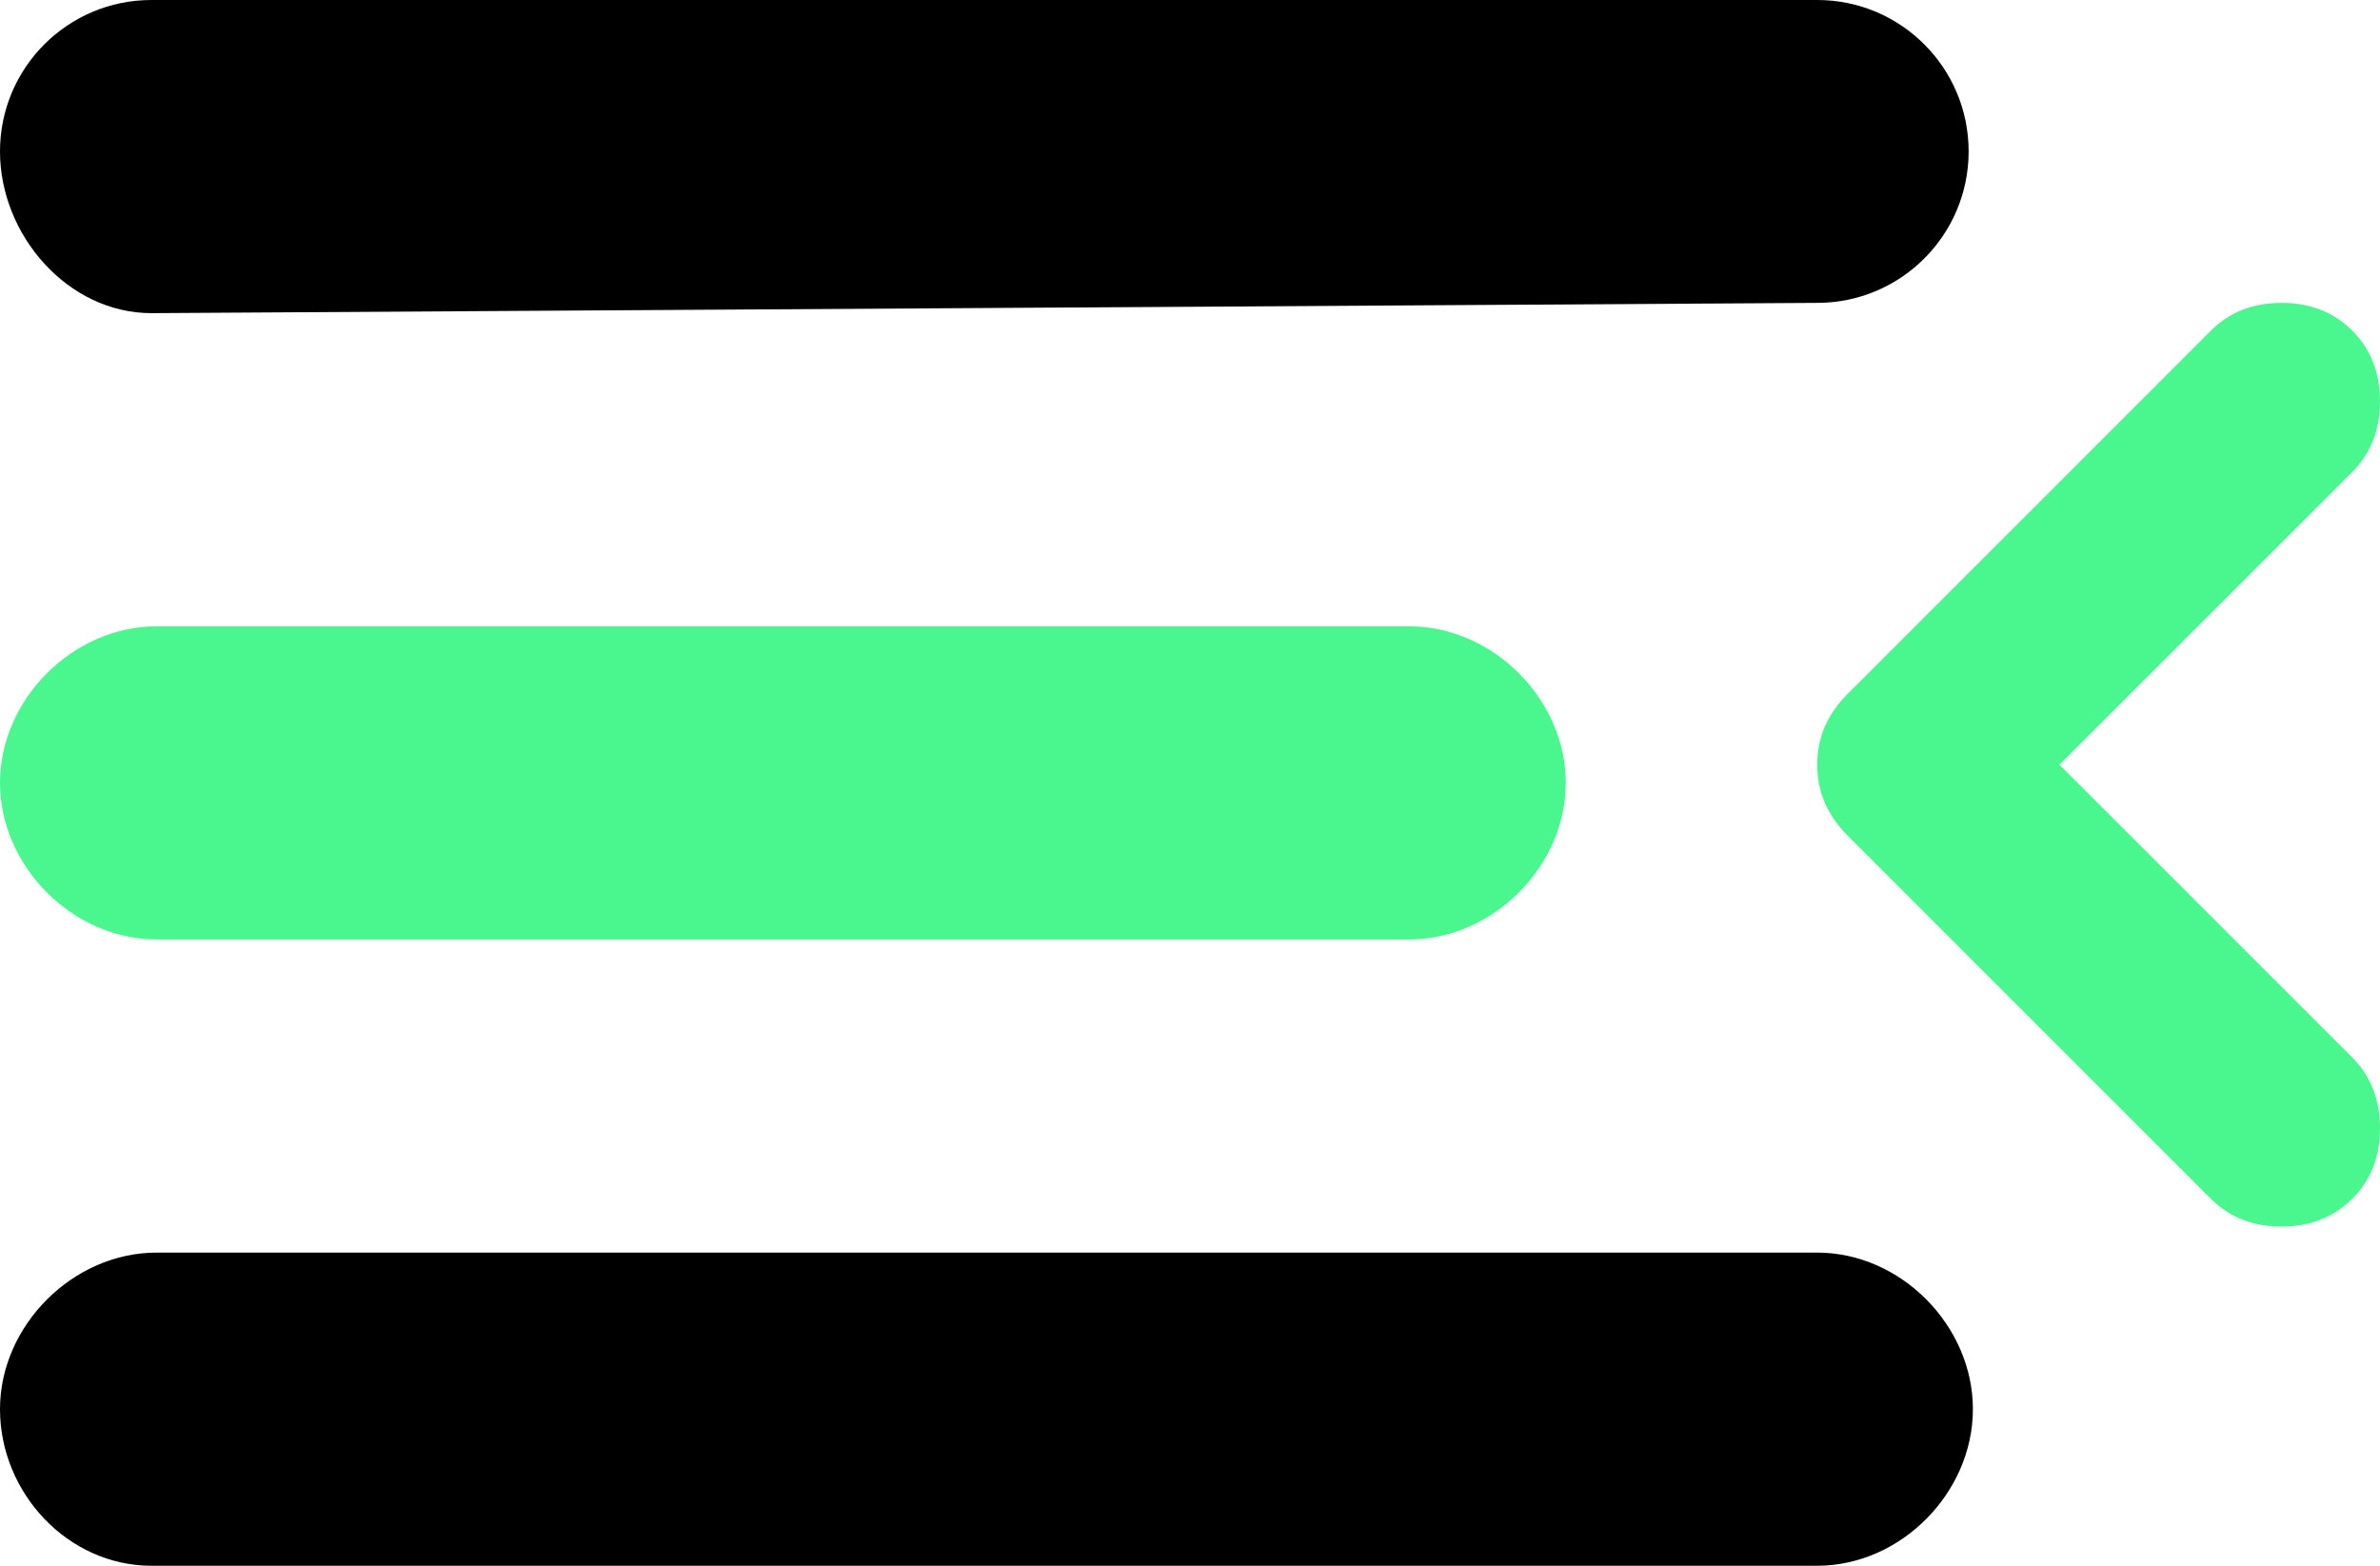 <svg width="38" height="25" viewBox="0 0 38 25" fill="none" xmlns="http://www.w3.org/2000/svg">
<path d="M0 12.5C0 11.165 1.165 10 2.5 10H22.5C23.835 10 25 11.165 25 12.5C25 13.835 23.835 15 22.5 15H2.5C1.165 15 0 13.835 0 12.5Z" fill="#49F78E"/>
<path d="M0 22.5C0 21.165 1.165 20 2.5 20H29.014C30.349 20 31.5 21.165 31.5 22.5C31.5 23.835 30.349 25 29.014 25H2.418C1.082 25 0 23.835 0 22.5Z" fill="black"/>
<path d="M0 2.418C0 1.082 1.082 0 2.418 0H29.014C30.349 0 31.432 1.082 31.432 2.418C31.432 3.753 30.349 4.836 29.014 4.836L2.418 5C1.082 5 0 3.753 0 2.418Z" fill="black"/>
<path d="M32.882 12.21L37.557 16.884C37.852 17.18 38 17.556 38 18.013C38 18.469 37.852 18.846 37.557 19.141C37.261 19.436 36.885 19.584 36.428 19.584C35.972 19.584 35.596 19.436 35.3 19.141L29.497 13.338C29.175 13.016 29.014 12.64 29.014 12.21C29.014 11.78 29.175 11.404 29.497 11.082L35.3 5.279C35.596 4.983 35.972 4.836 36.428 4.836C36.885 4.836 37.261 4.983 37.557 5.279C37.852 5.574 38 5.951 38 6.407C38 6.864 37.852 7.24 37.557 7.536L32.882 12.21Z" fill="#49F78E"/>
</svg>
